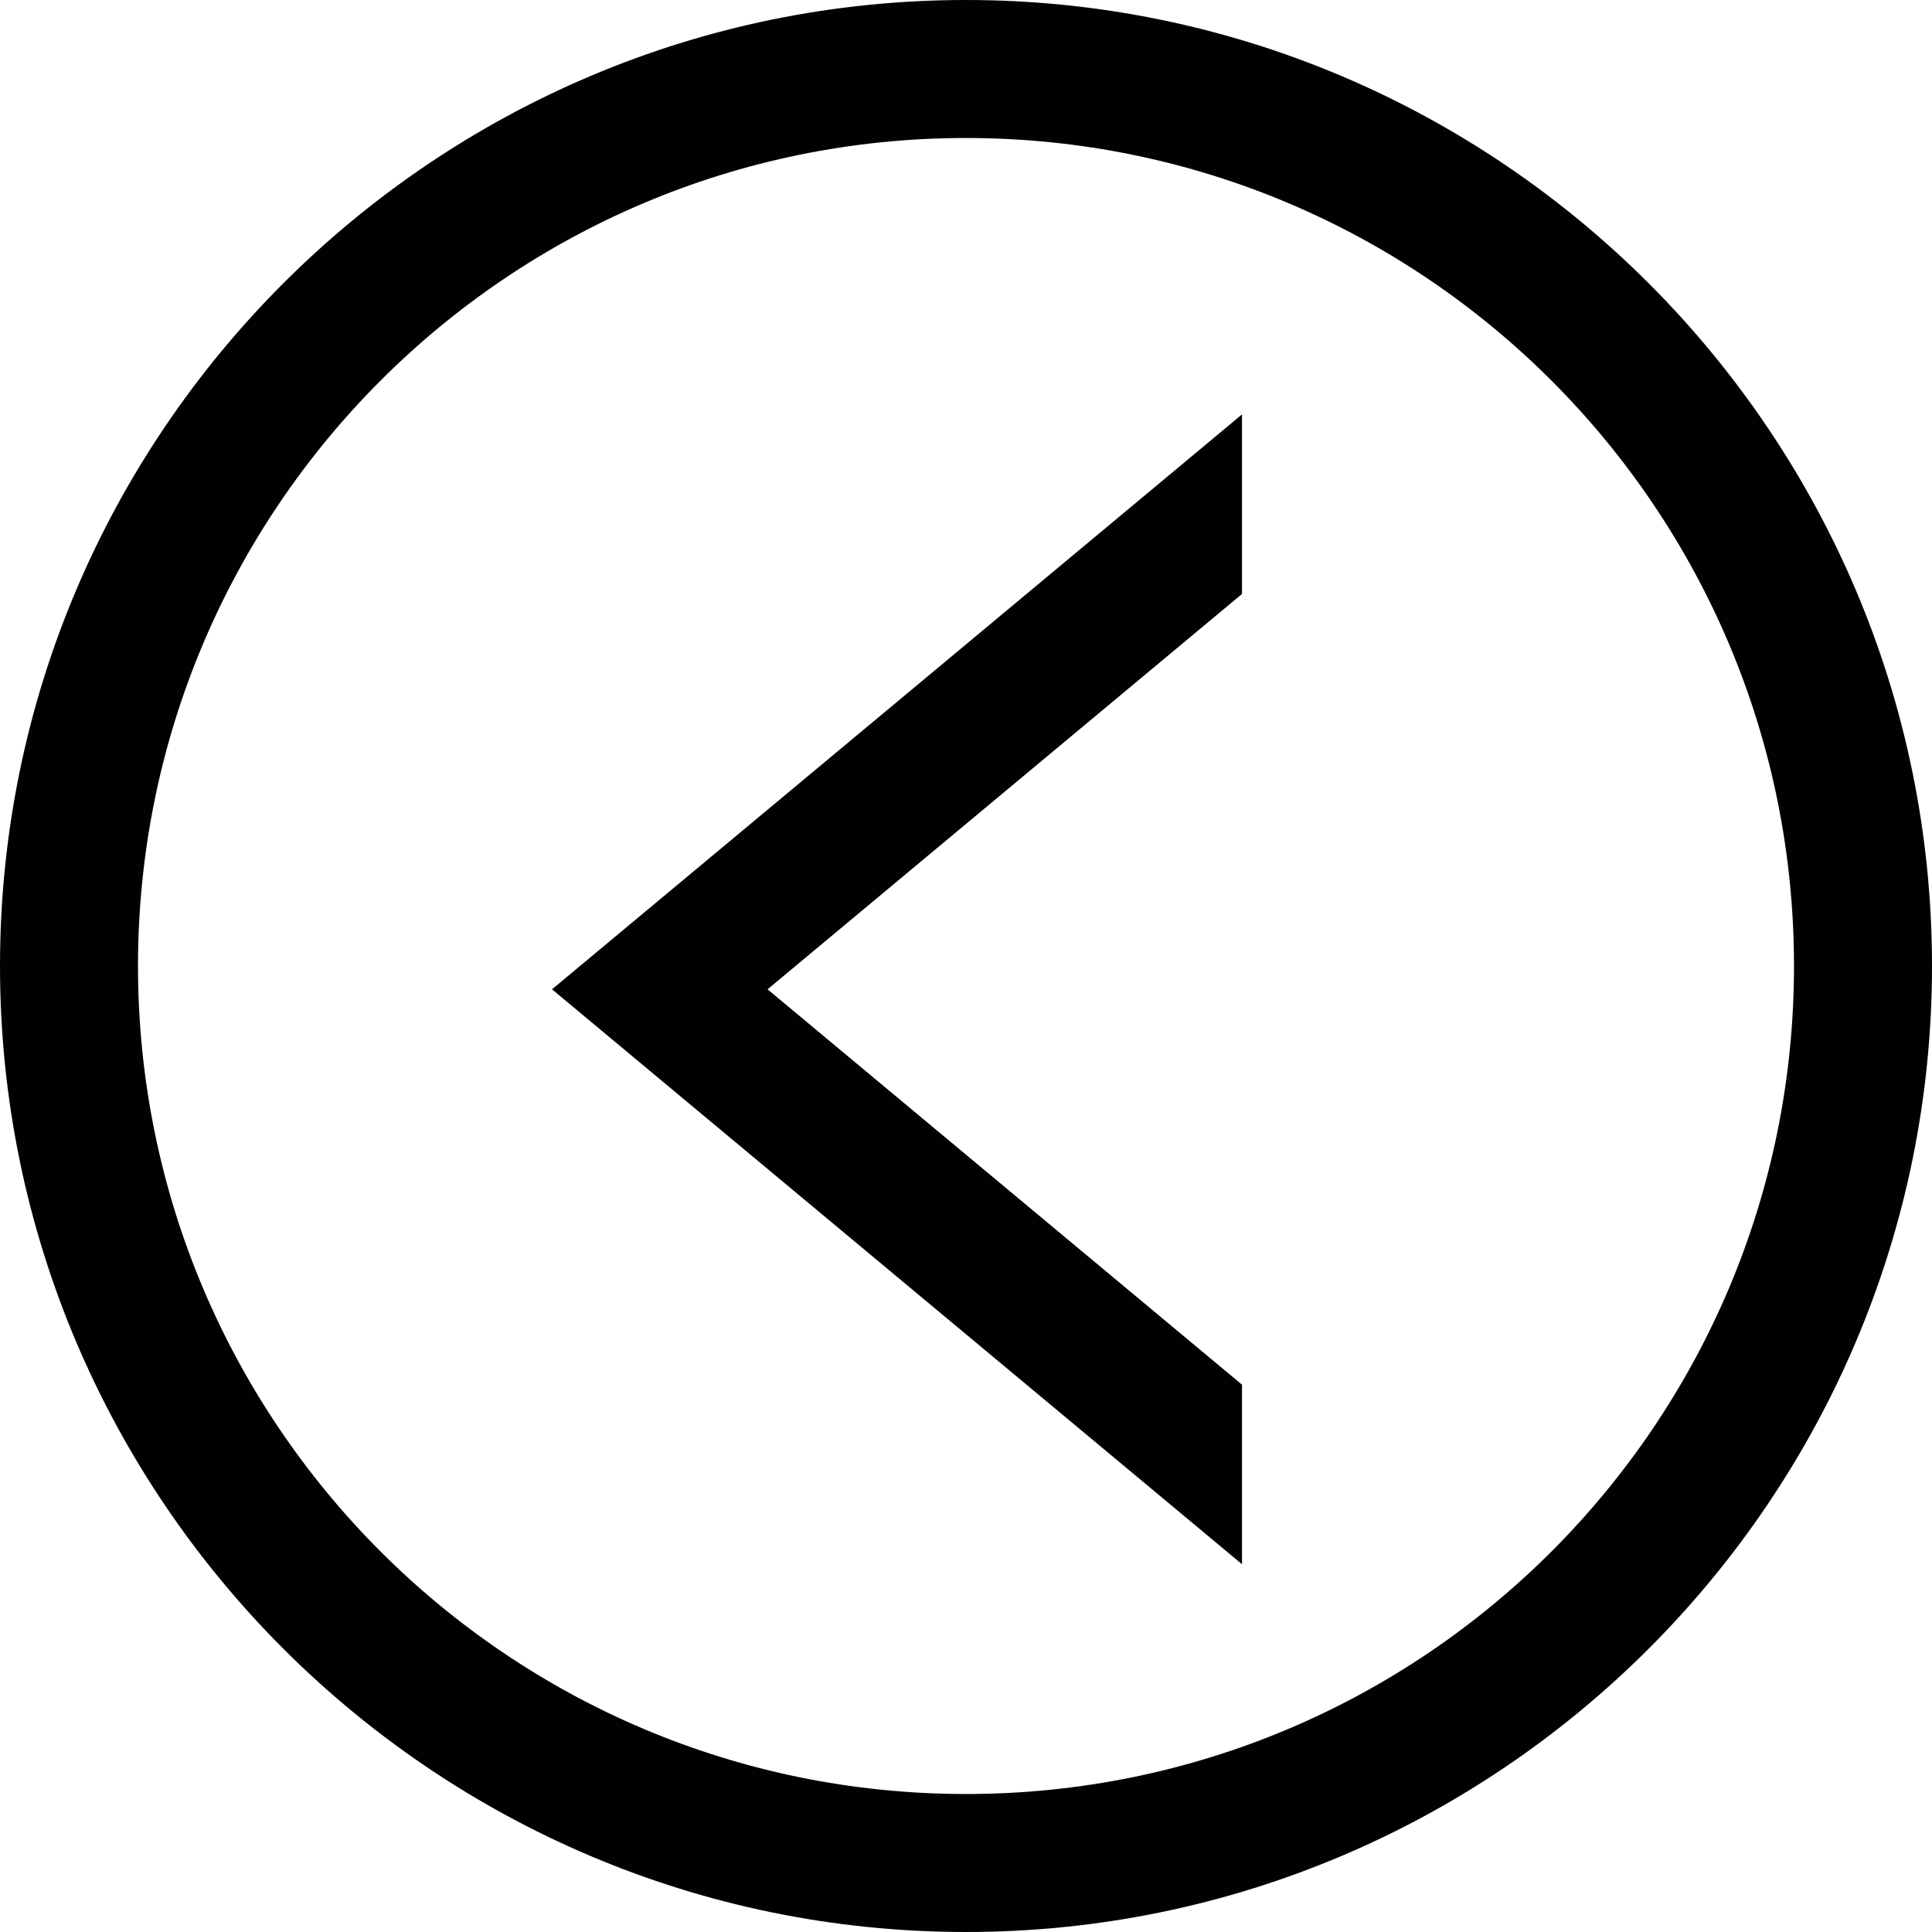 <?xml version="1.0" encoding="UTF-8" standalone="no"?>
<!-- Created with Inkscape (http://www.inkscape.org/) -->
<svg id="svg7539" xmlns:rdf="http://www.w3.org/1999/02/22-rdf-syntax-ns#" xmlns="http://www.w3.org/2000/svg" height="17.5" width="17.5" version="1.1" xmlns:cc="http://creativecommons.org/ns#" xmlns:dc="http://purl.org/dc/elements/1.1/" viewBox="0 0 17.5 17.5">
 <g id="layer1" transform="translate(-216.96 -232.18)">
  <g id="g8099">
   <g id="g5760" transform="matrix(1.25 0 0 -1.25 225.71 232.18)">
    <path id="path5762" d="m0 0c-3.859 0-7-3.141-7-7s3.141-7 7-7 7 3.141 7 7-3.141 7-7 7m0-1c3.314 0 6-2.688 6-6 0-3.314-2.686-6-6-6-3.313 0-6 2.686-6 6 0 3.312 2.687 6 6 6" fill="#000100"/>
   </g>
   <g id="g5764" transform="matrix(1.25 0 0 -1.25 228.21 237.56)">
    <path id="path5766" d="m0 0-3.438-2.865 3.438-2.865v-1.301l-5 4.166 5 4.166v-1.301z" fill="#000100"/>
   </g>
  </g>
 </g>
</svg>
